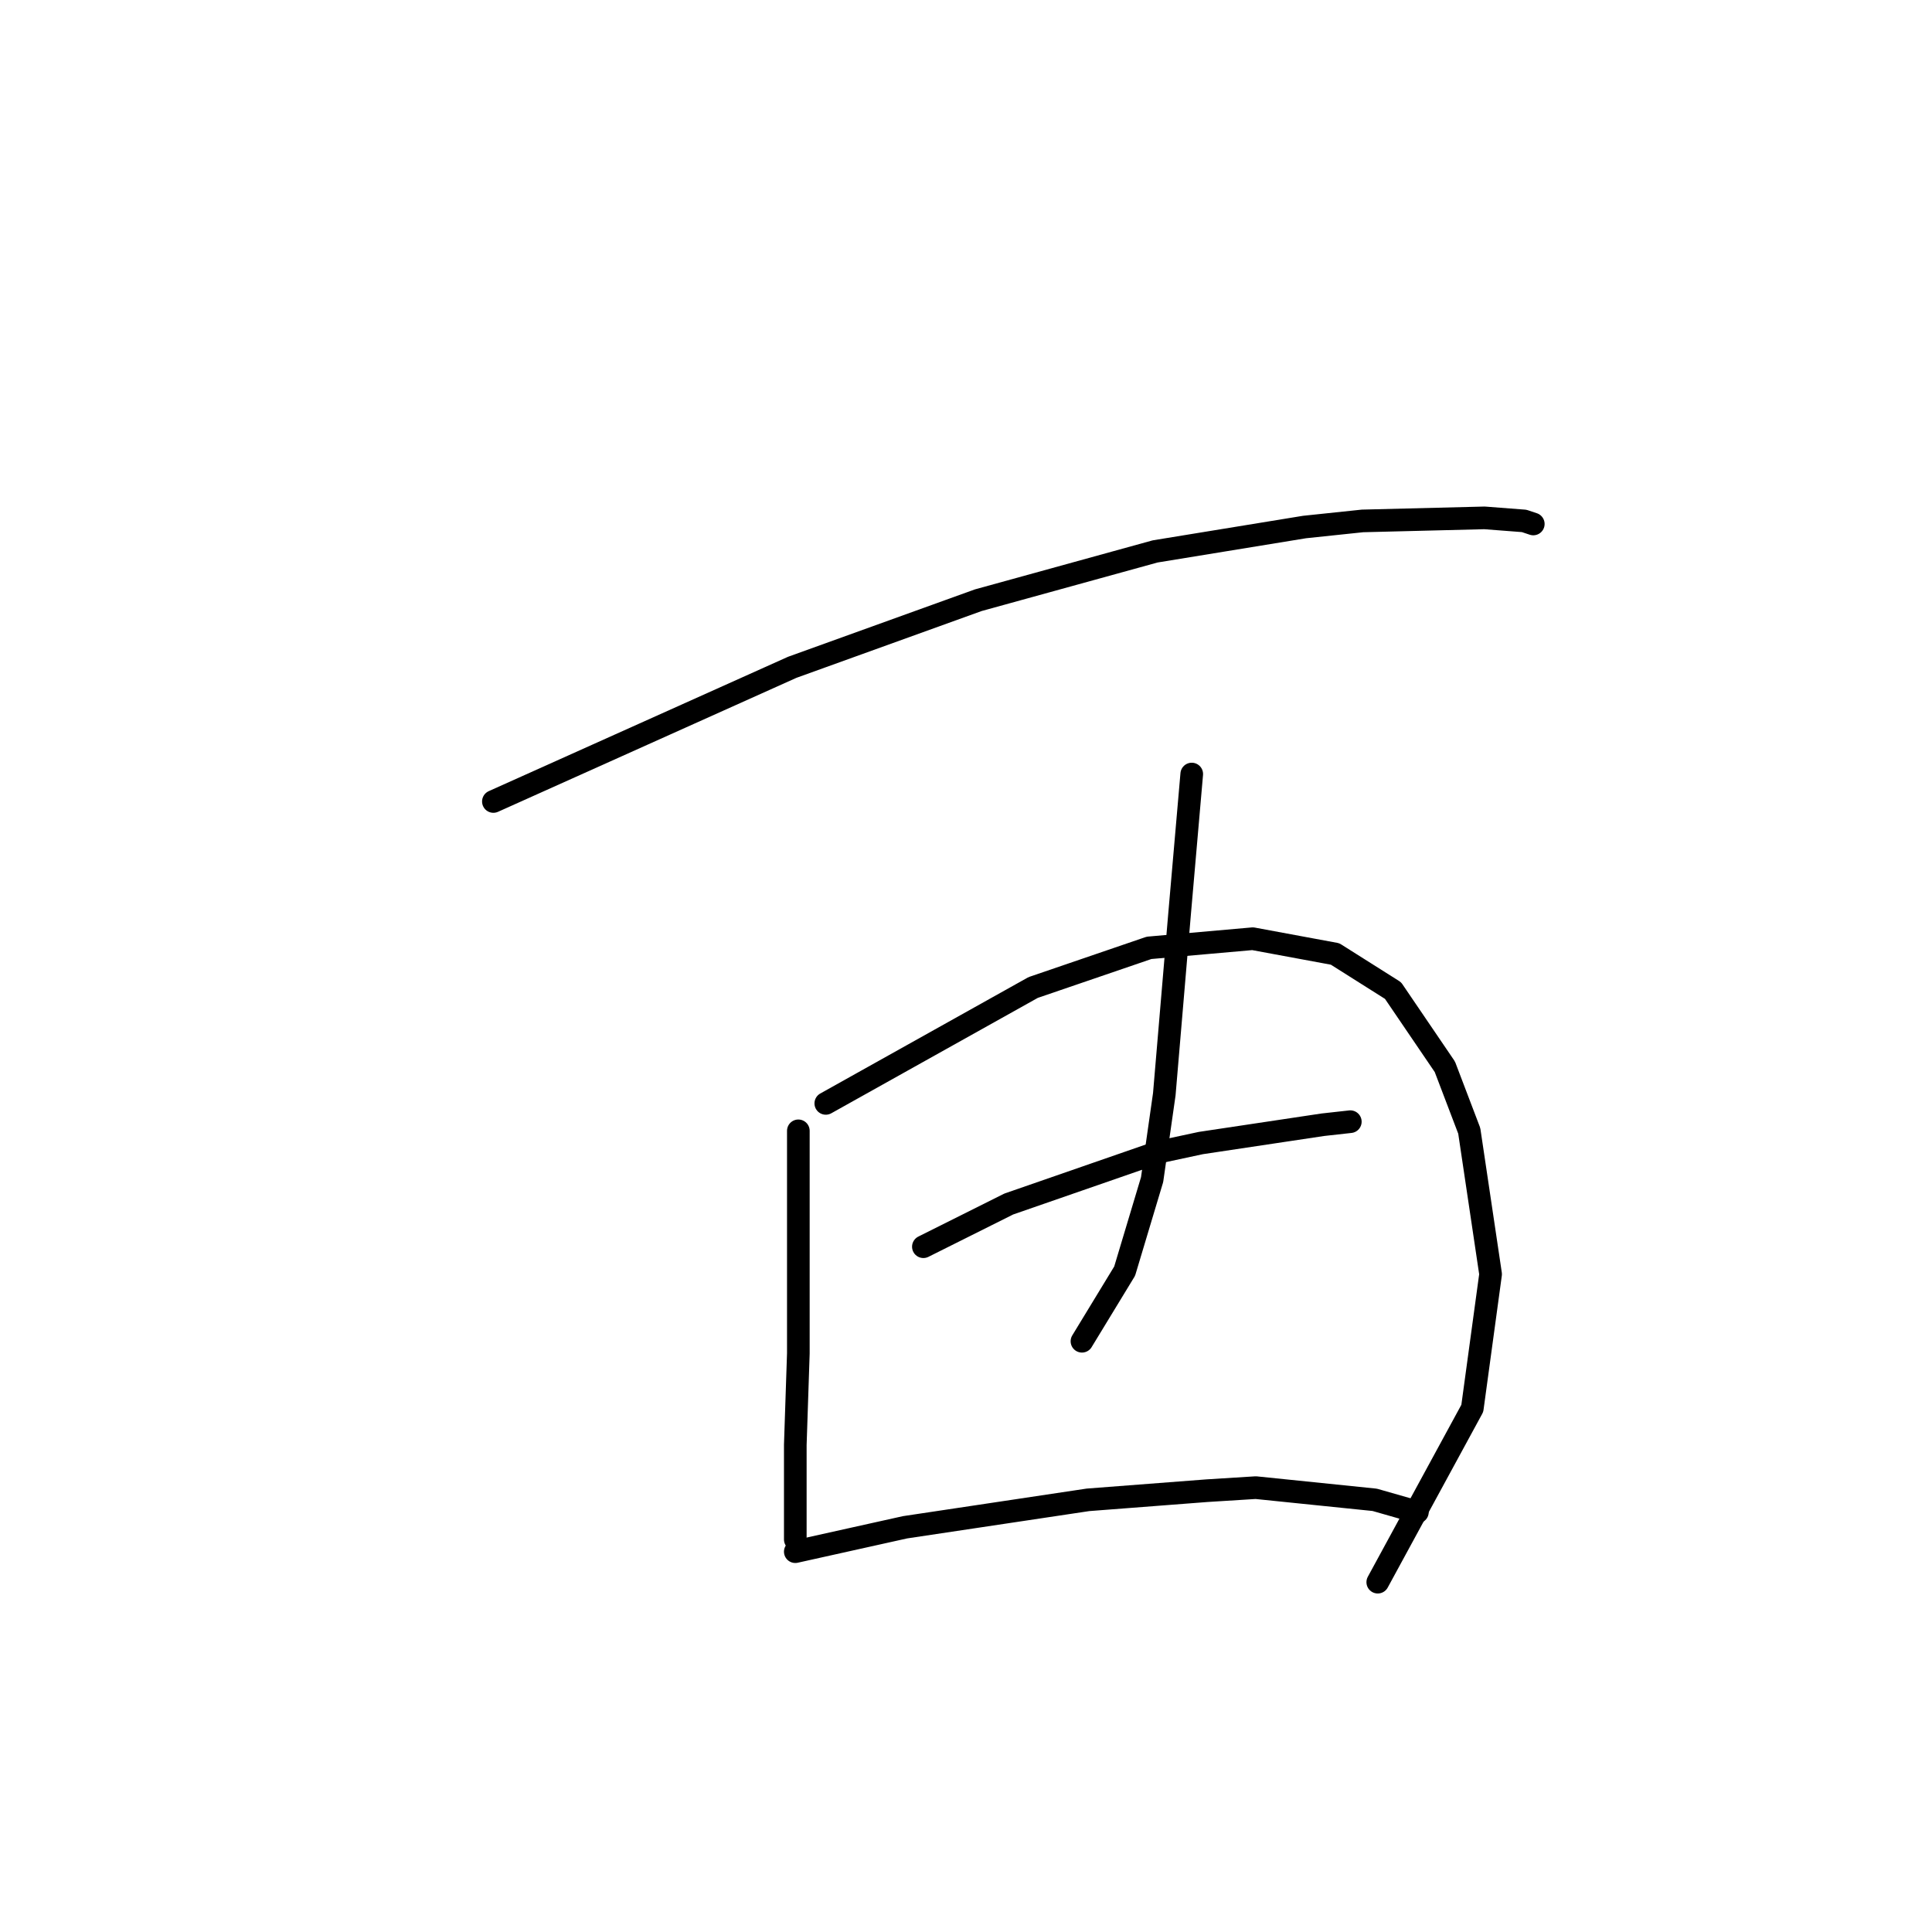 <?xml version="1.0" standalone="no"?>
    <svg width="256" height="256" xmlns="http://www.w3.org/2000/svg" version="1.1">
    <polyline stroke="black" stroke-width="3" stroke-linecap="round" fill="transparent" stroke-linejoin="round" points="65.377 106.2 85.177 97.311 104.977 88.421 129.626 79.531 153.063 73.066 172.863 69.833 180.541 69.025 196.704 68.621 201.957 69.025 203.169 69.429 203.169 69.429 " />
        <polyline stroke="black" stroke-width="3" stroke-linecap="round" fill="transparent" stroke-linejoin="round" points="105.785 149.841 105.785 156.711 105.785 163.58 105.785 171.258 105.785 179.339 105.381 191.462 105.381 196.311 105.381 202.372 105.381 203.988 105.381 203.988 " />
        <polyline stroke="black" stroke-width="3" stroke-linecap="round" fill="transparent" stroke-linejoin="round" points="109.422 146.205 123.161 138.527 136.9 130.849 152.255 125.596 165.994 124.384 176.904 126.405 184.582 131.254 191.451 141.356 194.684 149.841 197.512 168.833 195.088 186.613 182.561 209.646 182.561 209.646 " />
        <polyline stroke="black" stroke-width="3" stroke-linecap="round" fill="transparent" stroke-linejoin="round" points="122.353 165.196 128.01 162.368 133.667 159.539 153.467 152.67 159.124 151.458 175.288 149.033 178.924 148.629 178.924 148.629 " />
        <polyline stroke="black" stroke-width="3" stroke-linecap="round" fill="transparent" stroke-linejoin="round" points="157.912 102.564 157.104 111.858 156.296 121.151 154.275 144.992 152.659 156.307 149.022 168.429 143.365 177.723 143.365 177.723 " />
        <polyline stroke="black" stroke-width="3" stroke-linecap="round" fill="transparent" stroke-linejoin="round" points="105.381 205.605 112.655 203.988 119.928 202.372 144.173 198.735 159.932 197.523 166.398 197.119 182.157 198.735 187.814 200.352 187.814 200.352 " />
        </svg>